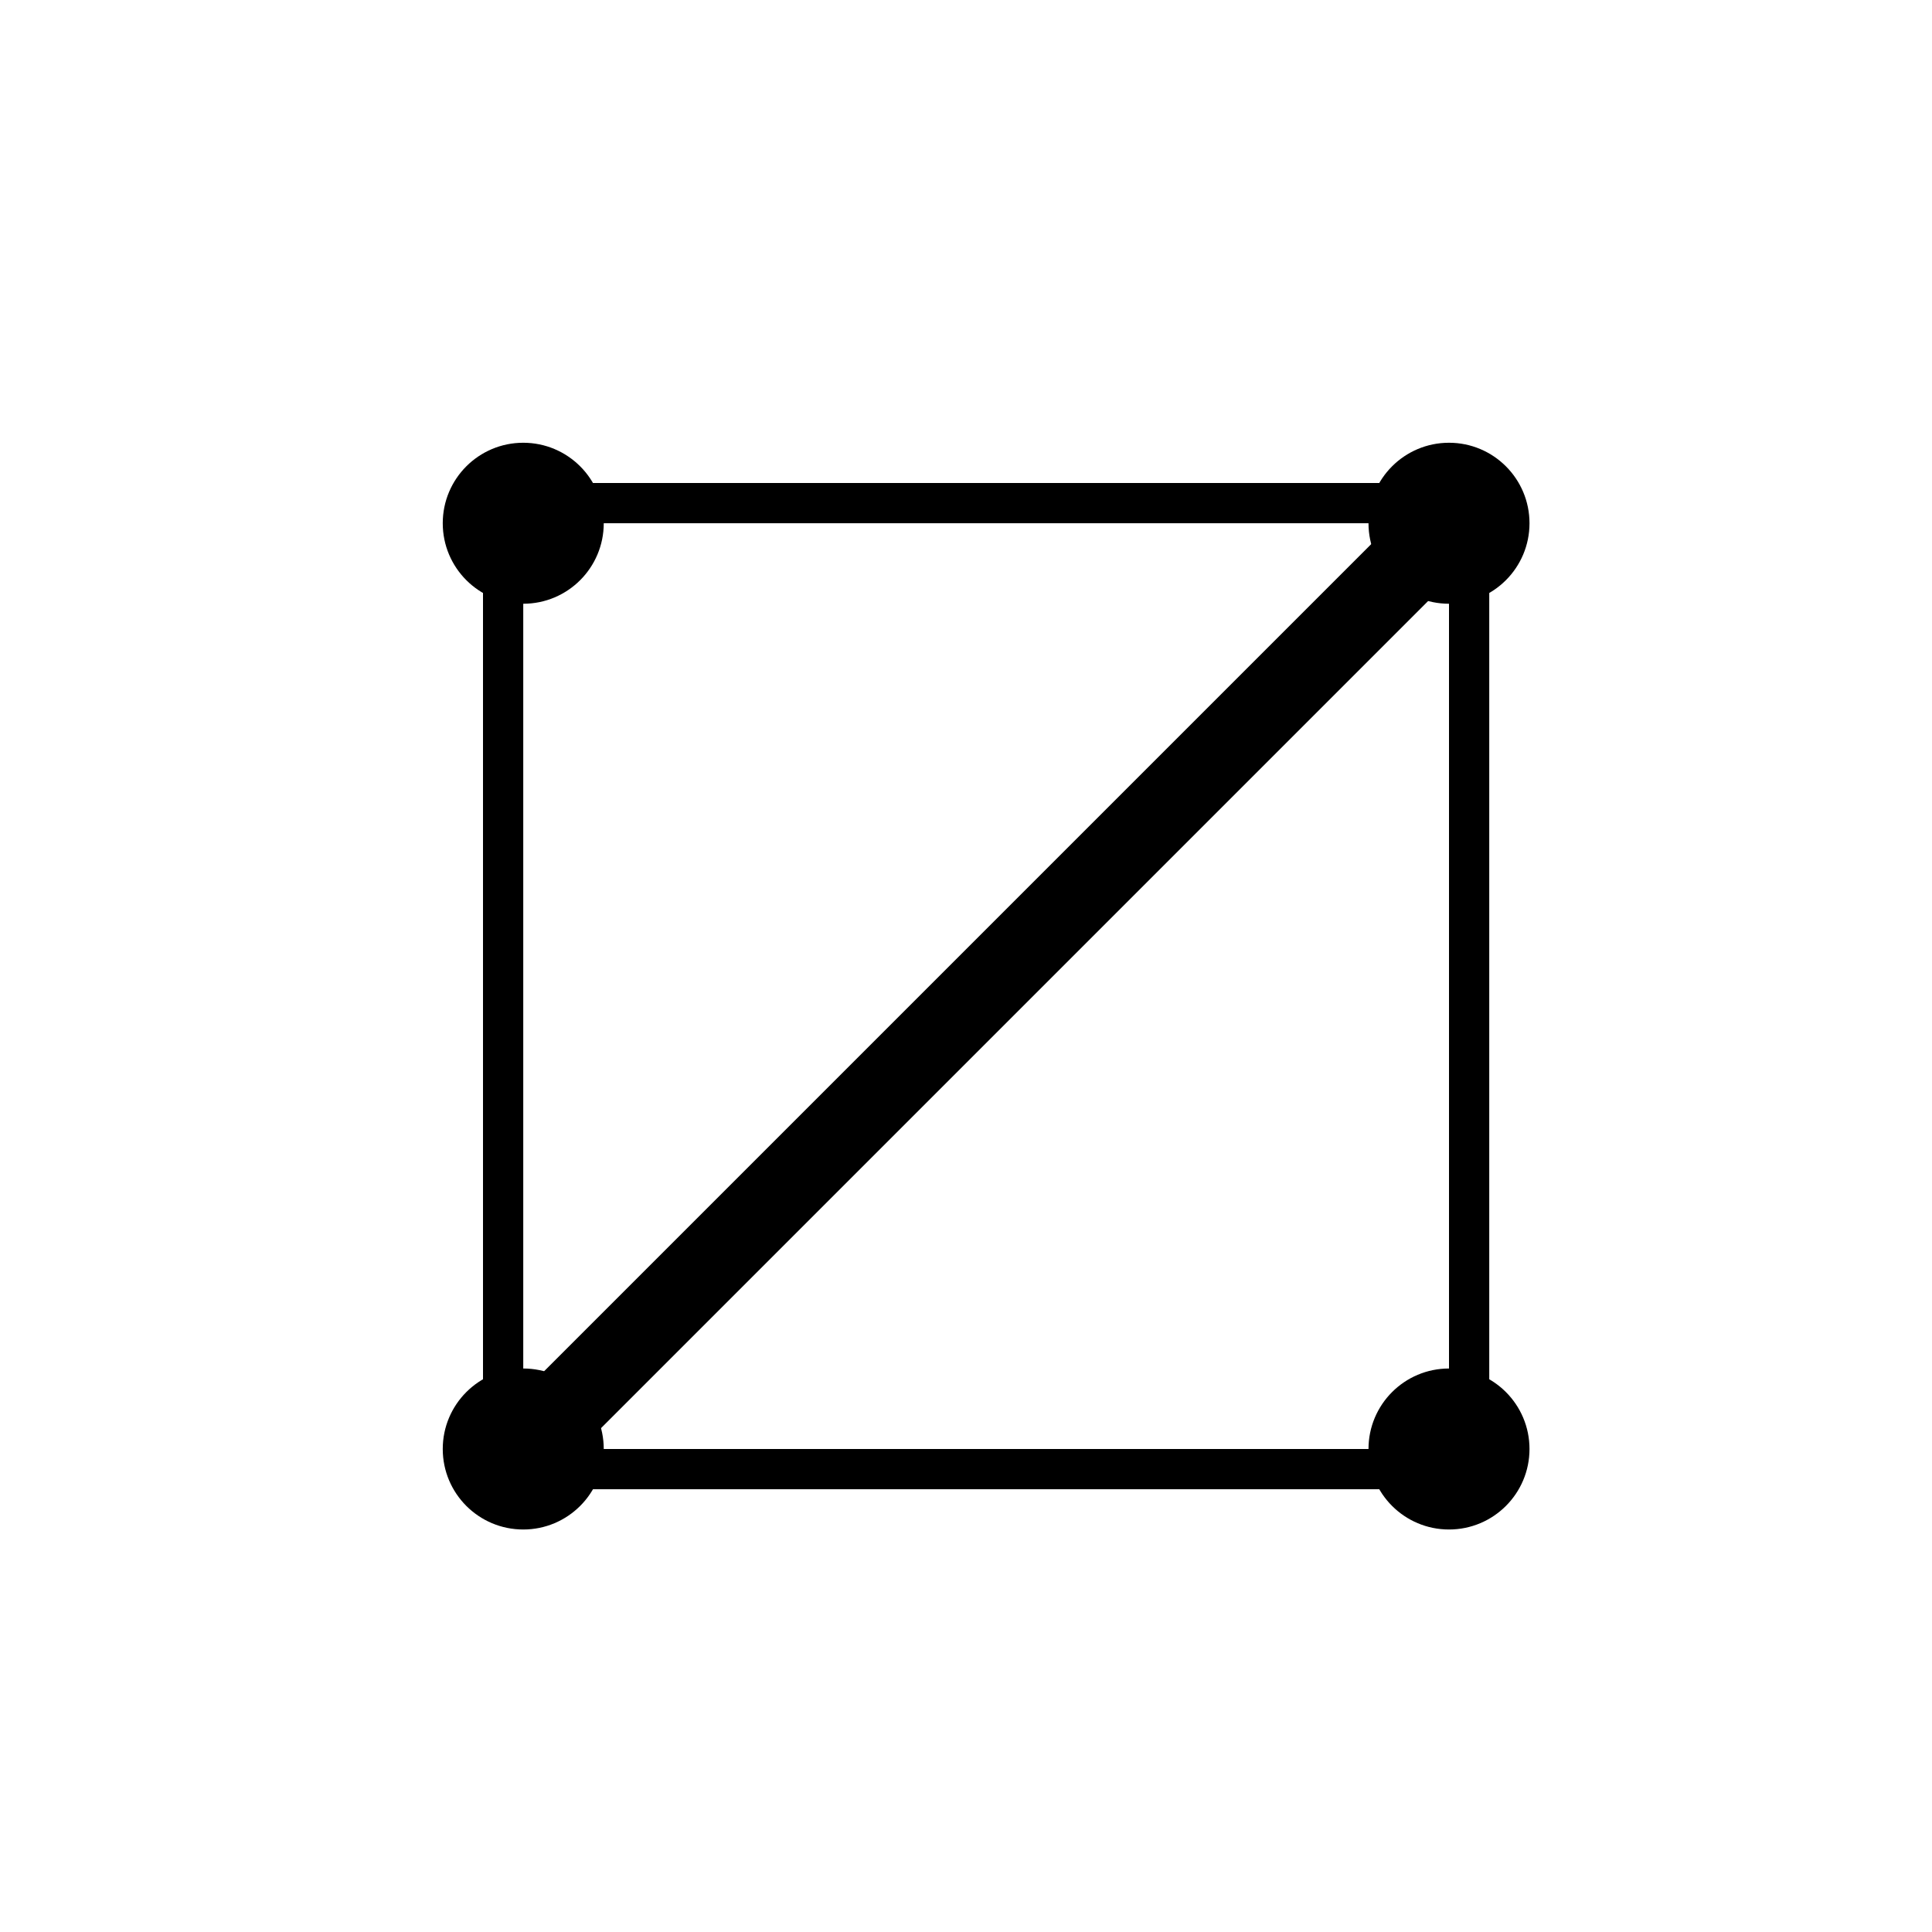 <svg width="48" height="48" viewBox="0 0 48 48" fill="none" xmlns="http://www.w3.org/2000/svg">
<rect width="48" height="48" fill="white"/>
<path d="M36.5 36.5H13.207L36.5 13.207V36.5ZM35.793 12.5L12.5 35.793V12.5H35.793Z" stroke="black"/>
<circle cx="13" cy="13" r="2" fill="black"/>
<circle cx="36" cy="13" r="2" fill="black"/>
<circle cx="13" cy="36" r="2" fill="black"/>
<circle cx="36" cy="36" r="2" fill="black"/>
</svg>
